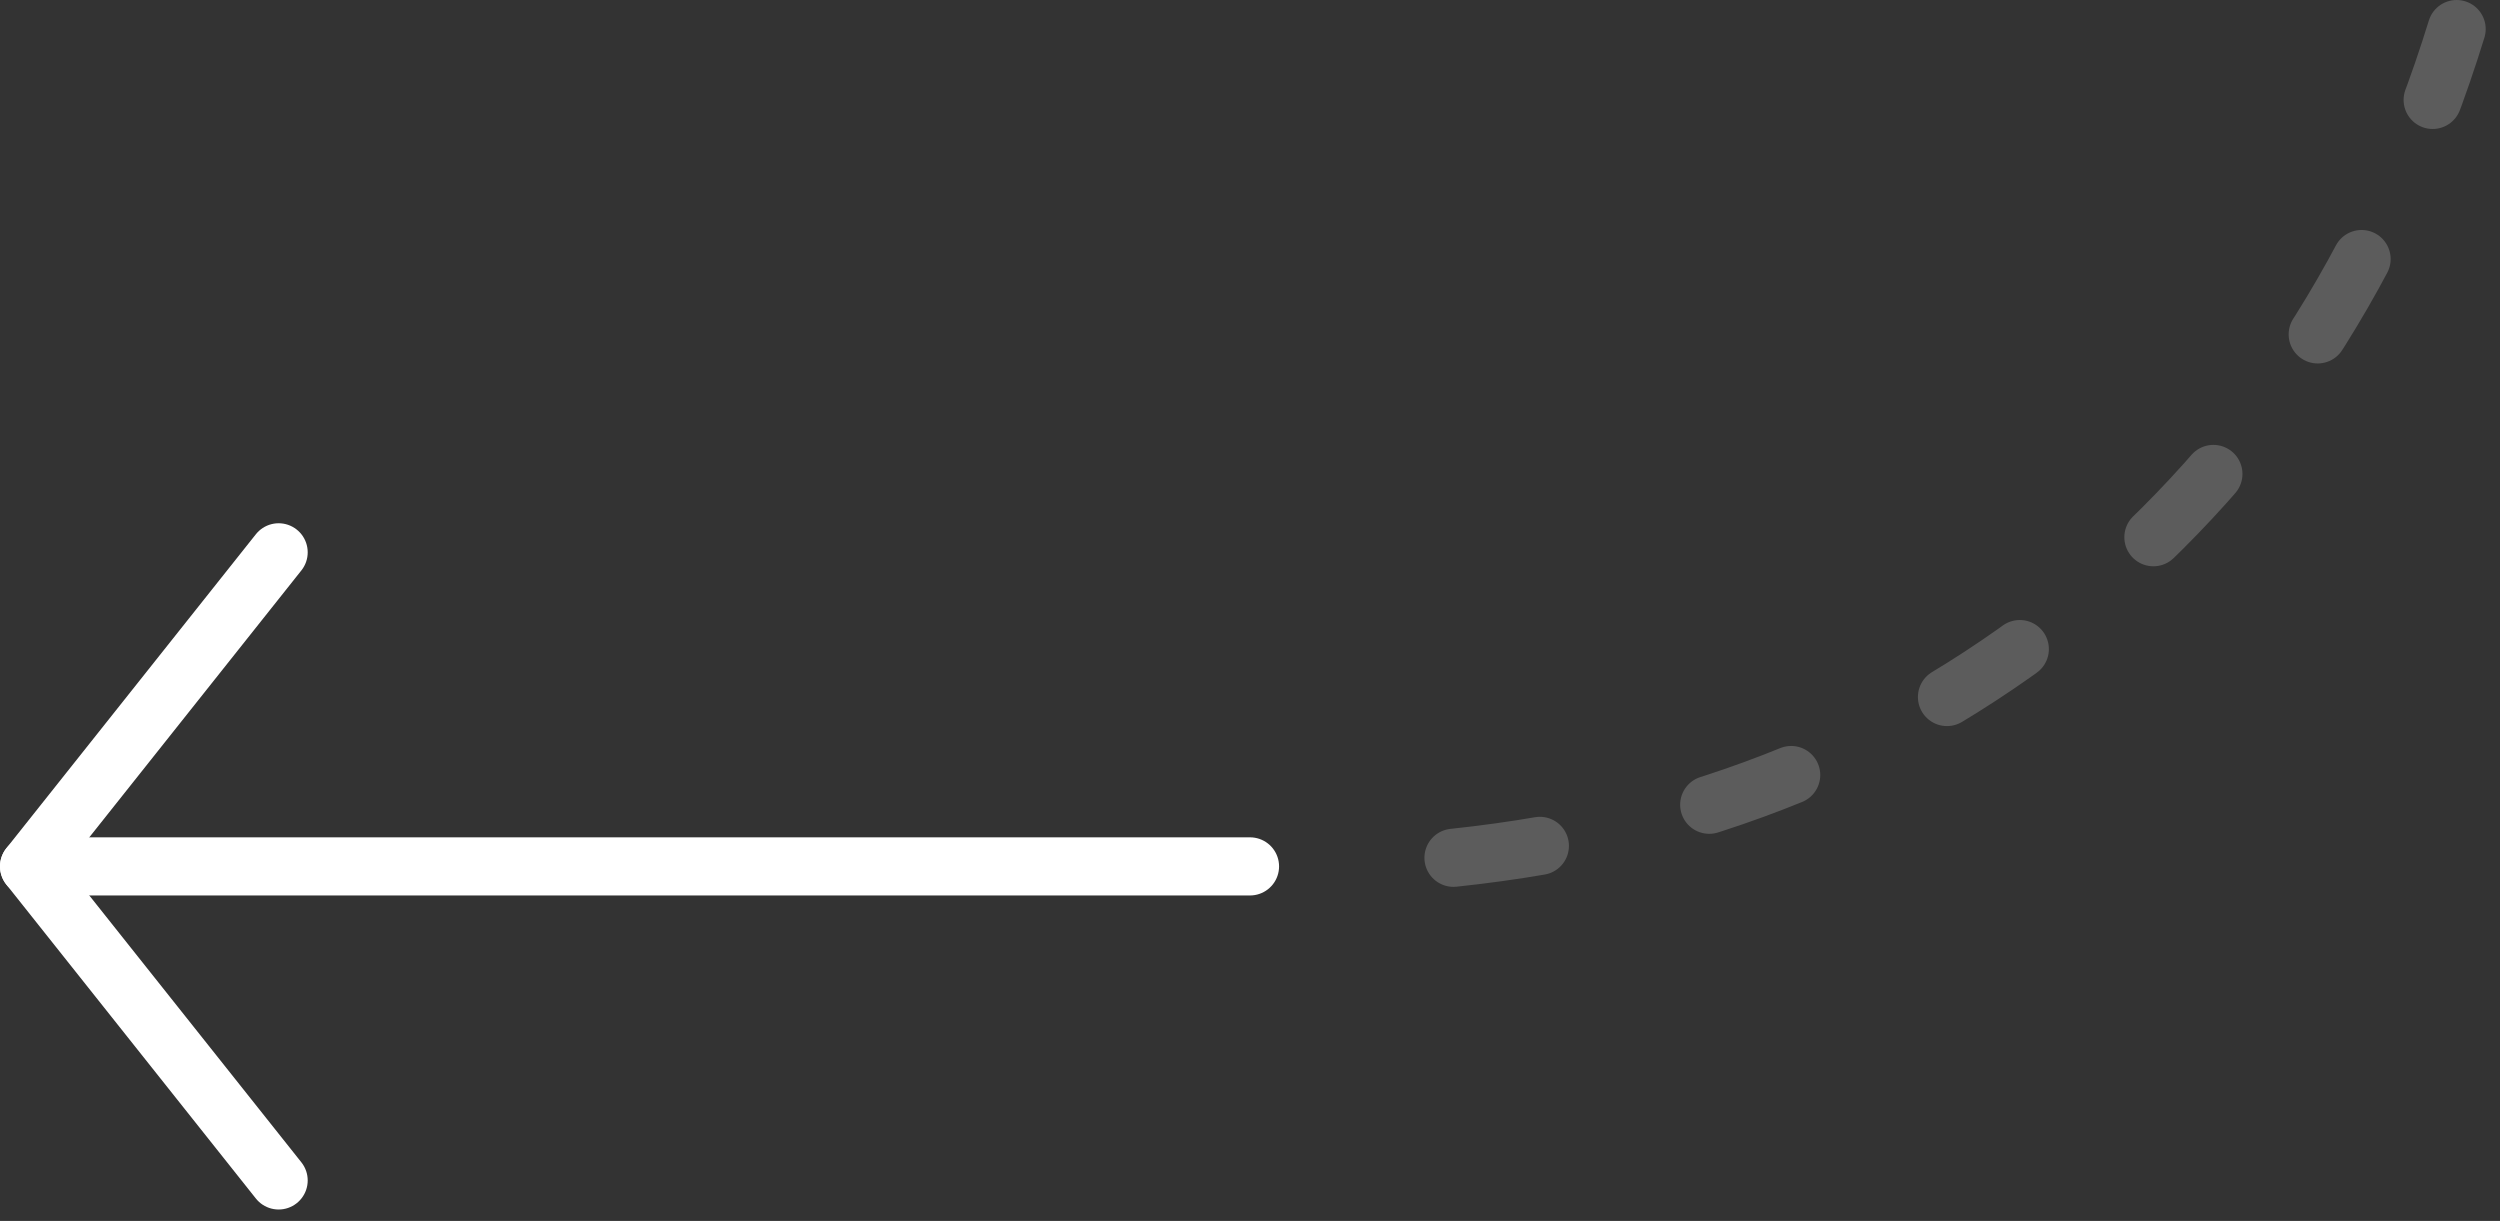 <?xml version="1.0" encoding="UTF-8"?>
<svg width="86px" height="42px" viewBox="0 0 86 42" version="1.1" xmlns="http://www.w3.org/2000/svg" xmlns:xlink="http://www.w3.org/1999/xlink">
    <rect x="0" y="0" width="86" height="42" fill="#333333" stroke="none"/>
    <!-- Generator: sketchtool 49.1 (51147) - http://www.bohemiancoding.com/sketch -->
    <title>89D86CF4-2769-4788-8A28-7CA6CA186B27</title>
    <desc>Created with sketchtool.</desc>
    <defs></defs>
    <g id="Symbols" stroke="none" stroke-width="1" fill="none" fill-rule="evenodd">
        <g id="BLOCKS/nav4" transform="translate(-18, -98)">
            <g id="BLOCKS/nav2" transform="translate(18, 98)">
                <g id="ico-prev-w-group">
                    <rect id="crop" x="0" y="0" width="86" height="52"></rect>
                    <g id="ICONS/ico-prev-w" transform="translate(0, 8)" stroke="#FFFFFF" stroke-linecap="round" stroke-linejoin="round" stroke-width="2">
                        <polyline id="Stroke-1" points="9.585 11 1 21.804 9.585 32.607"></polyline>
                        <path d="M43,21.804 L1,21.804" id="Stroke-3"></path>
                    </g>
                    <path d="M50,29.508 C58.362,28.626 65.581,25.676 71.656,20.657 C77.731,15.638 82.015,9.086 84.508,1" id="Line-2" stroke="#FFFFFF" stroke-width="2" opacity="0.2" stroke-linecap="round" stroke-linejoin="round" stroke-dasharray="3,6"></path>
                </g>
            </g>
        </g>
    </g>
</svg>
